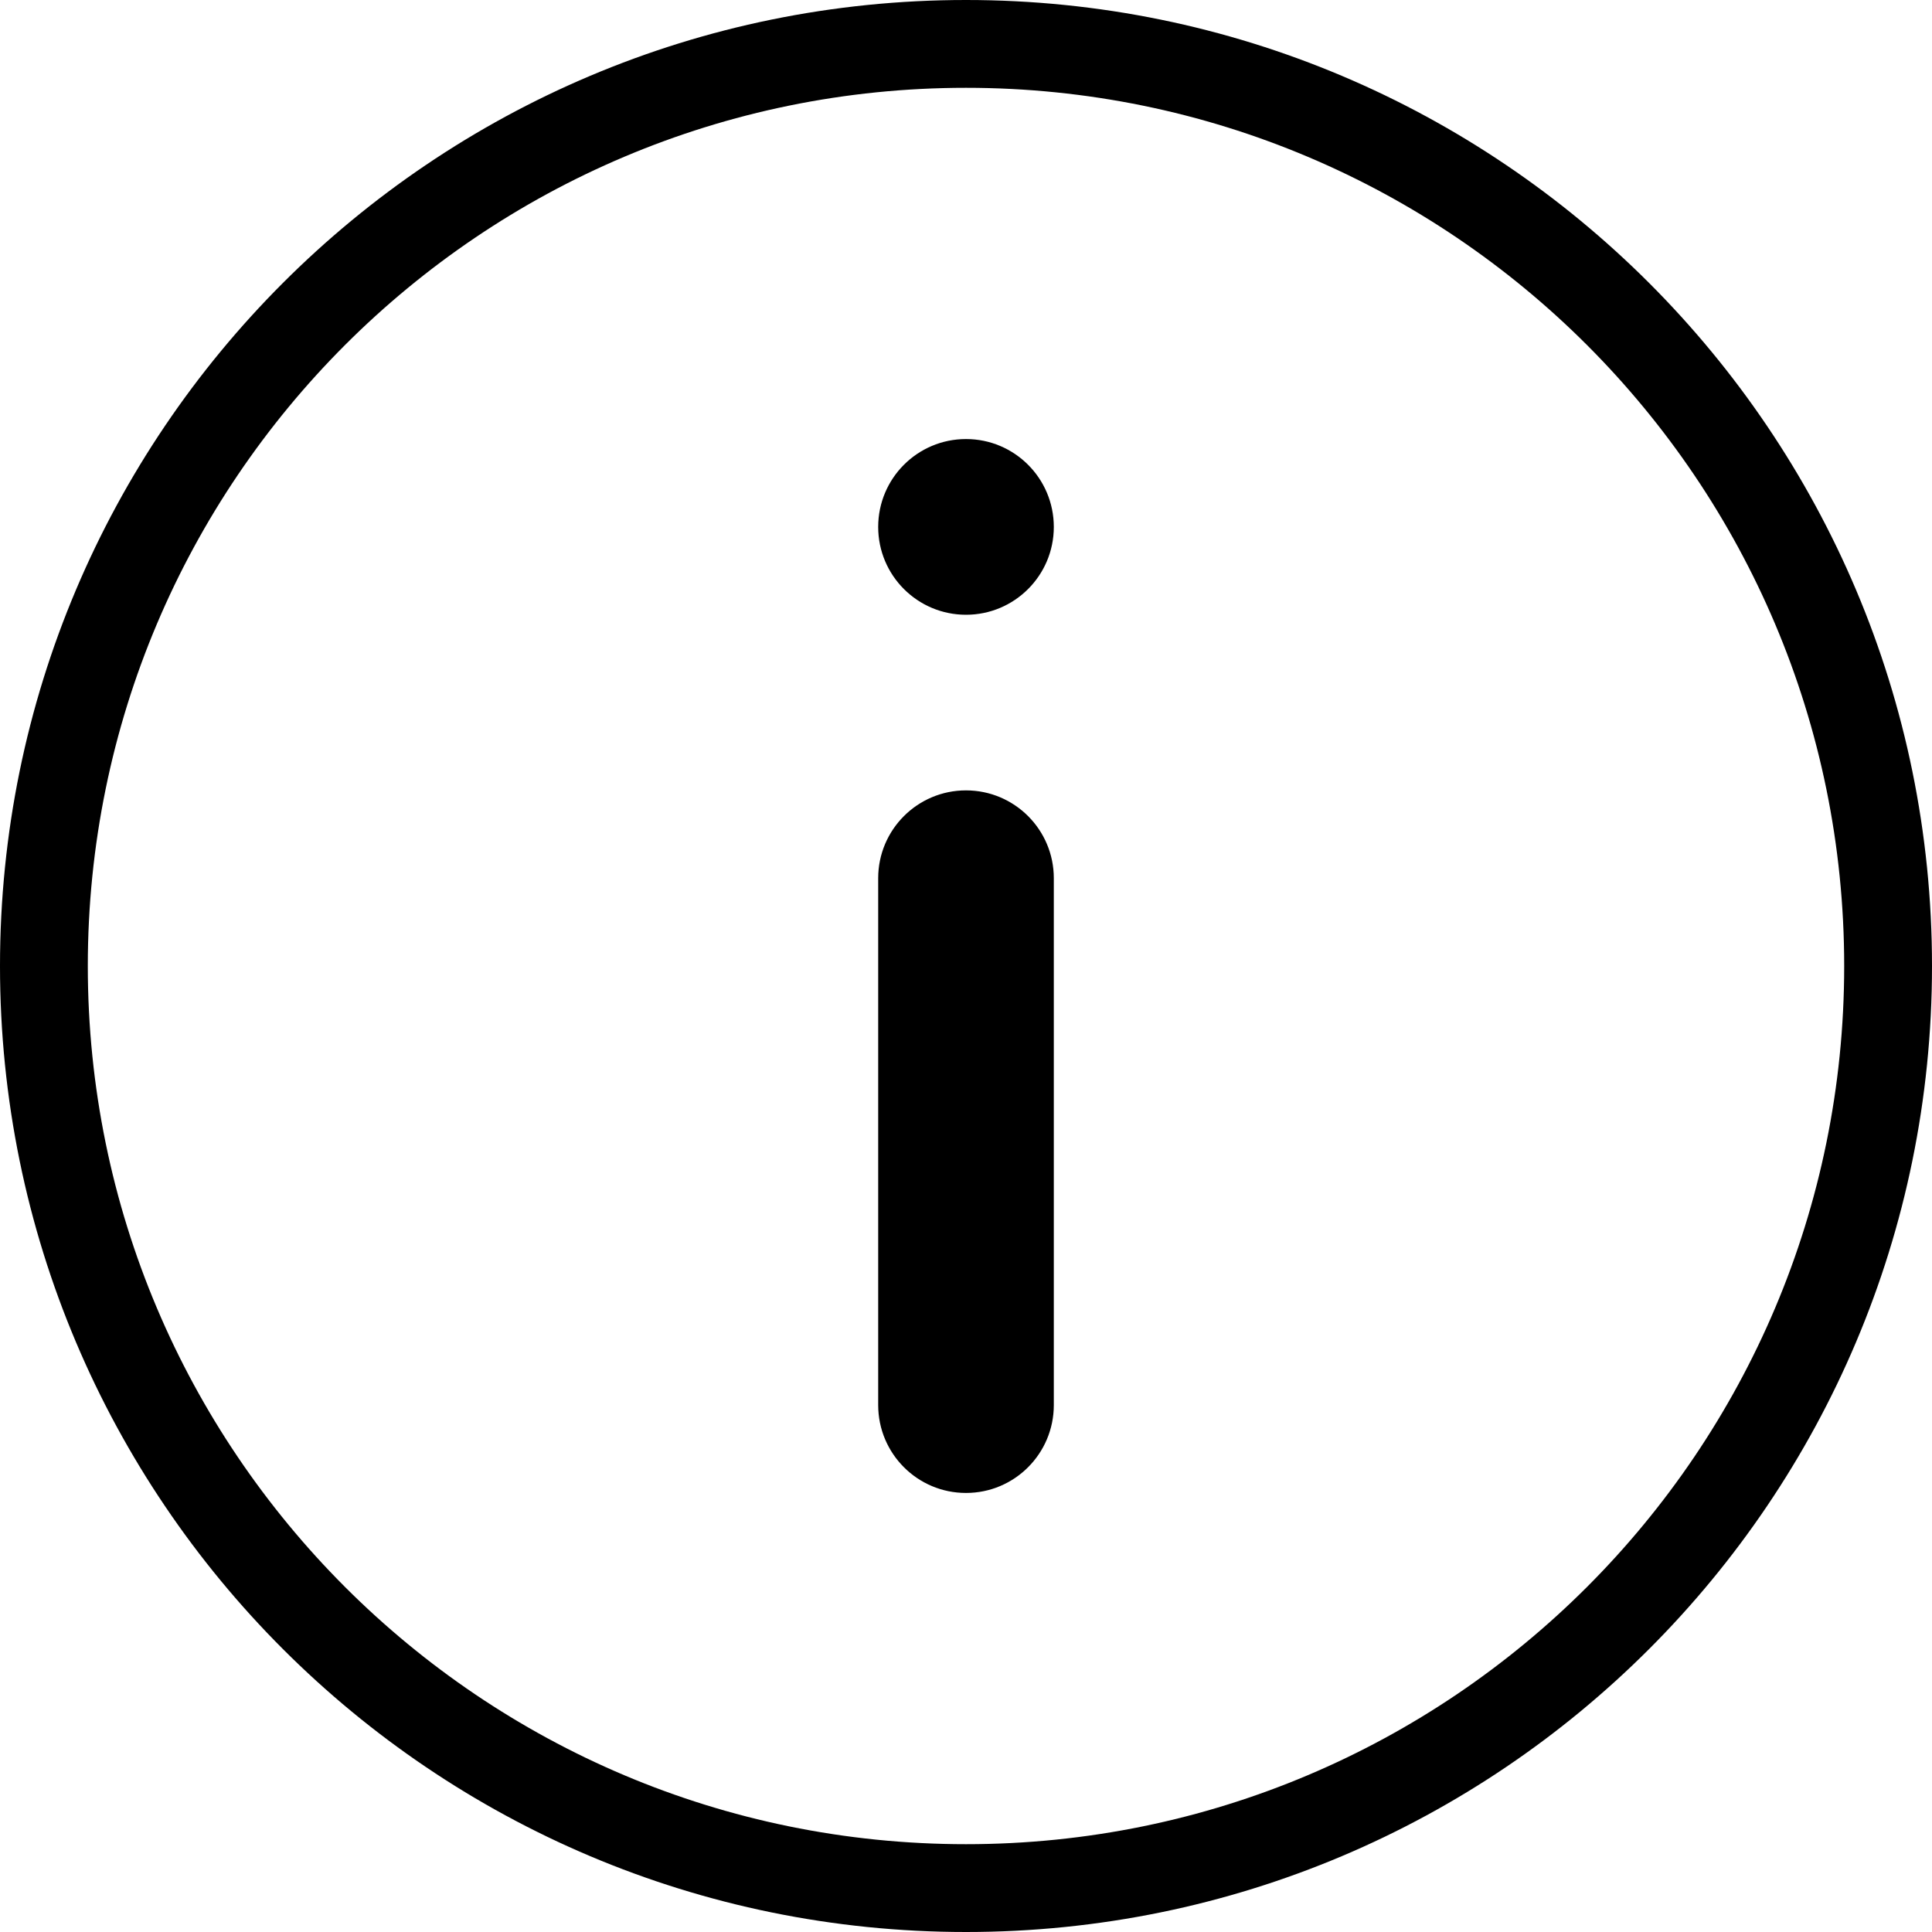 <svg width="20px" height="20px" viewBox="0 0 20 20">
            <path d="M10,20 C4.477,20 0,15.523 0,10 C0,4.477 4.477,0 10,0 C15.523,0 20,4.477 20,10 C20,15.523 15.523,20 10,20 Z M10,19.091 C15.021,19.091 19.091,15.021 19.091,10 C19.091,4.979 15.021,0.909 10,0.909 C4.979,0.909 0.909,4.979 0.909,10 C0.909,15.021 4.979,19.091 10,19.091 Z M10,8.182 C10.502,8.182 10.909,8.589 10.909,9.091 L10.909,14.545 C10.909,15.048 10.502,15.455 10,15.455 C9.498,15.455 9.091,15.048 9.091,14.545 L9.091,9.091 C9.091,8.589 9.498,8.182 10,8.182 Z M10,4.545 C10.502,4.545 10.909,4.952 10.909,5.455 L10.909,5.455 C10.909,5.957 10.502,6.364 10,6.364 C9.498,6.364 9.091,5.957 9.091,5.455 C9.091,4.952 9.498,4.545 10,4.545 Z" id="instructions-off" />
</svg>